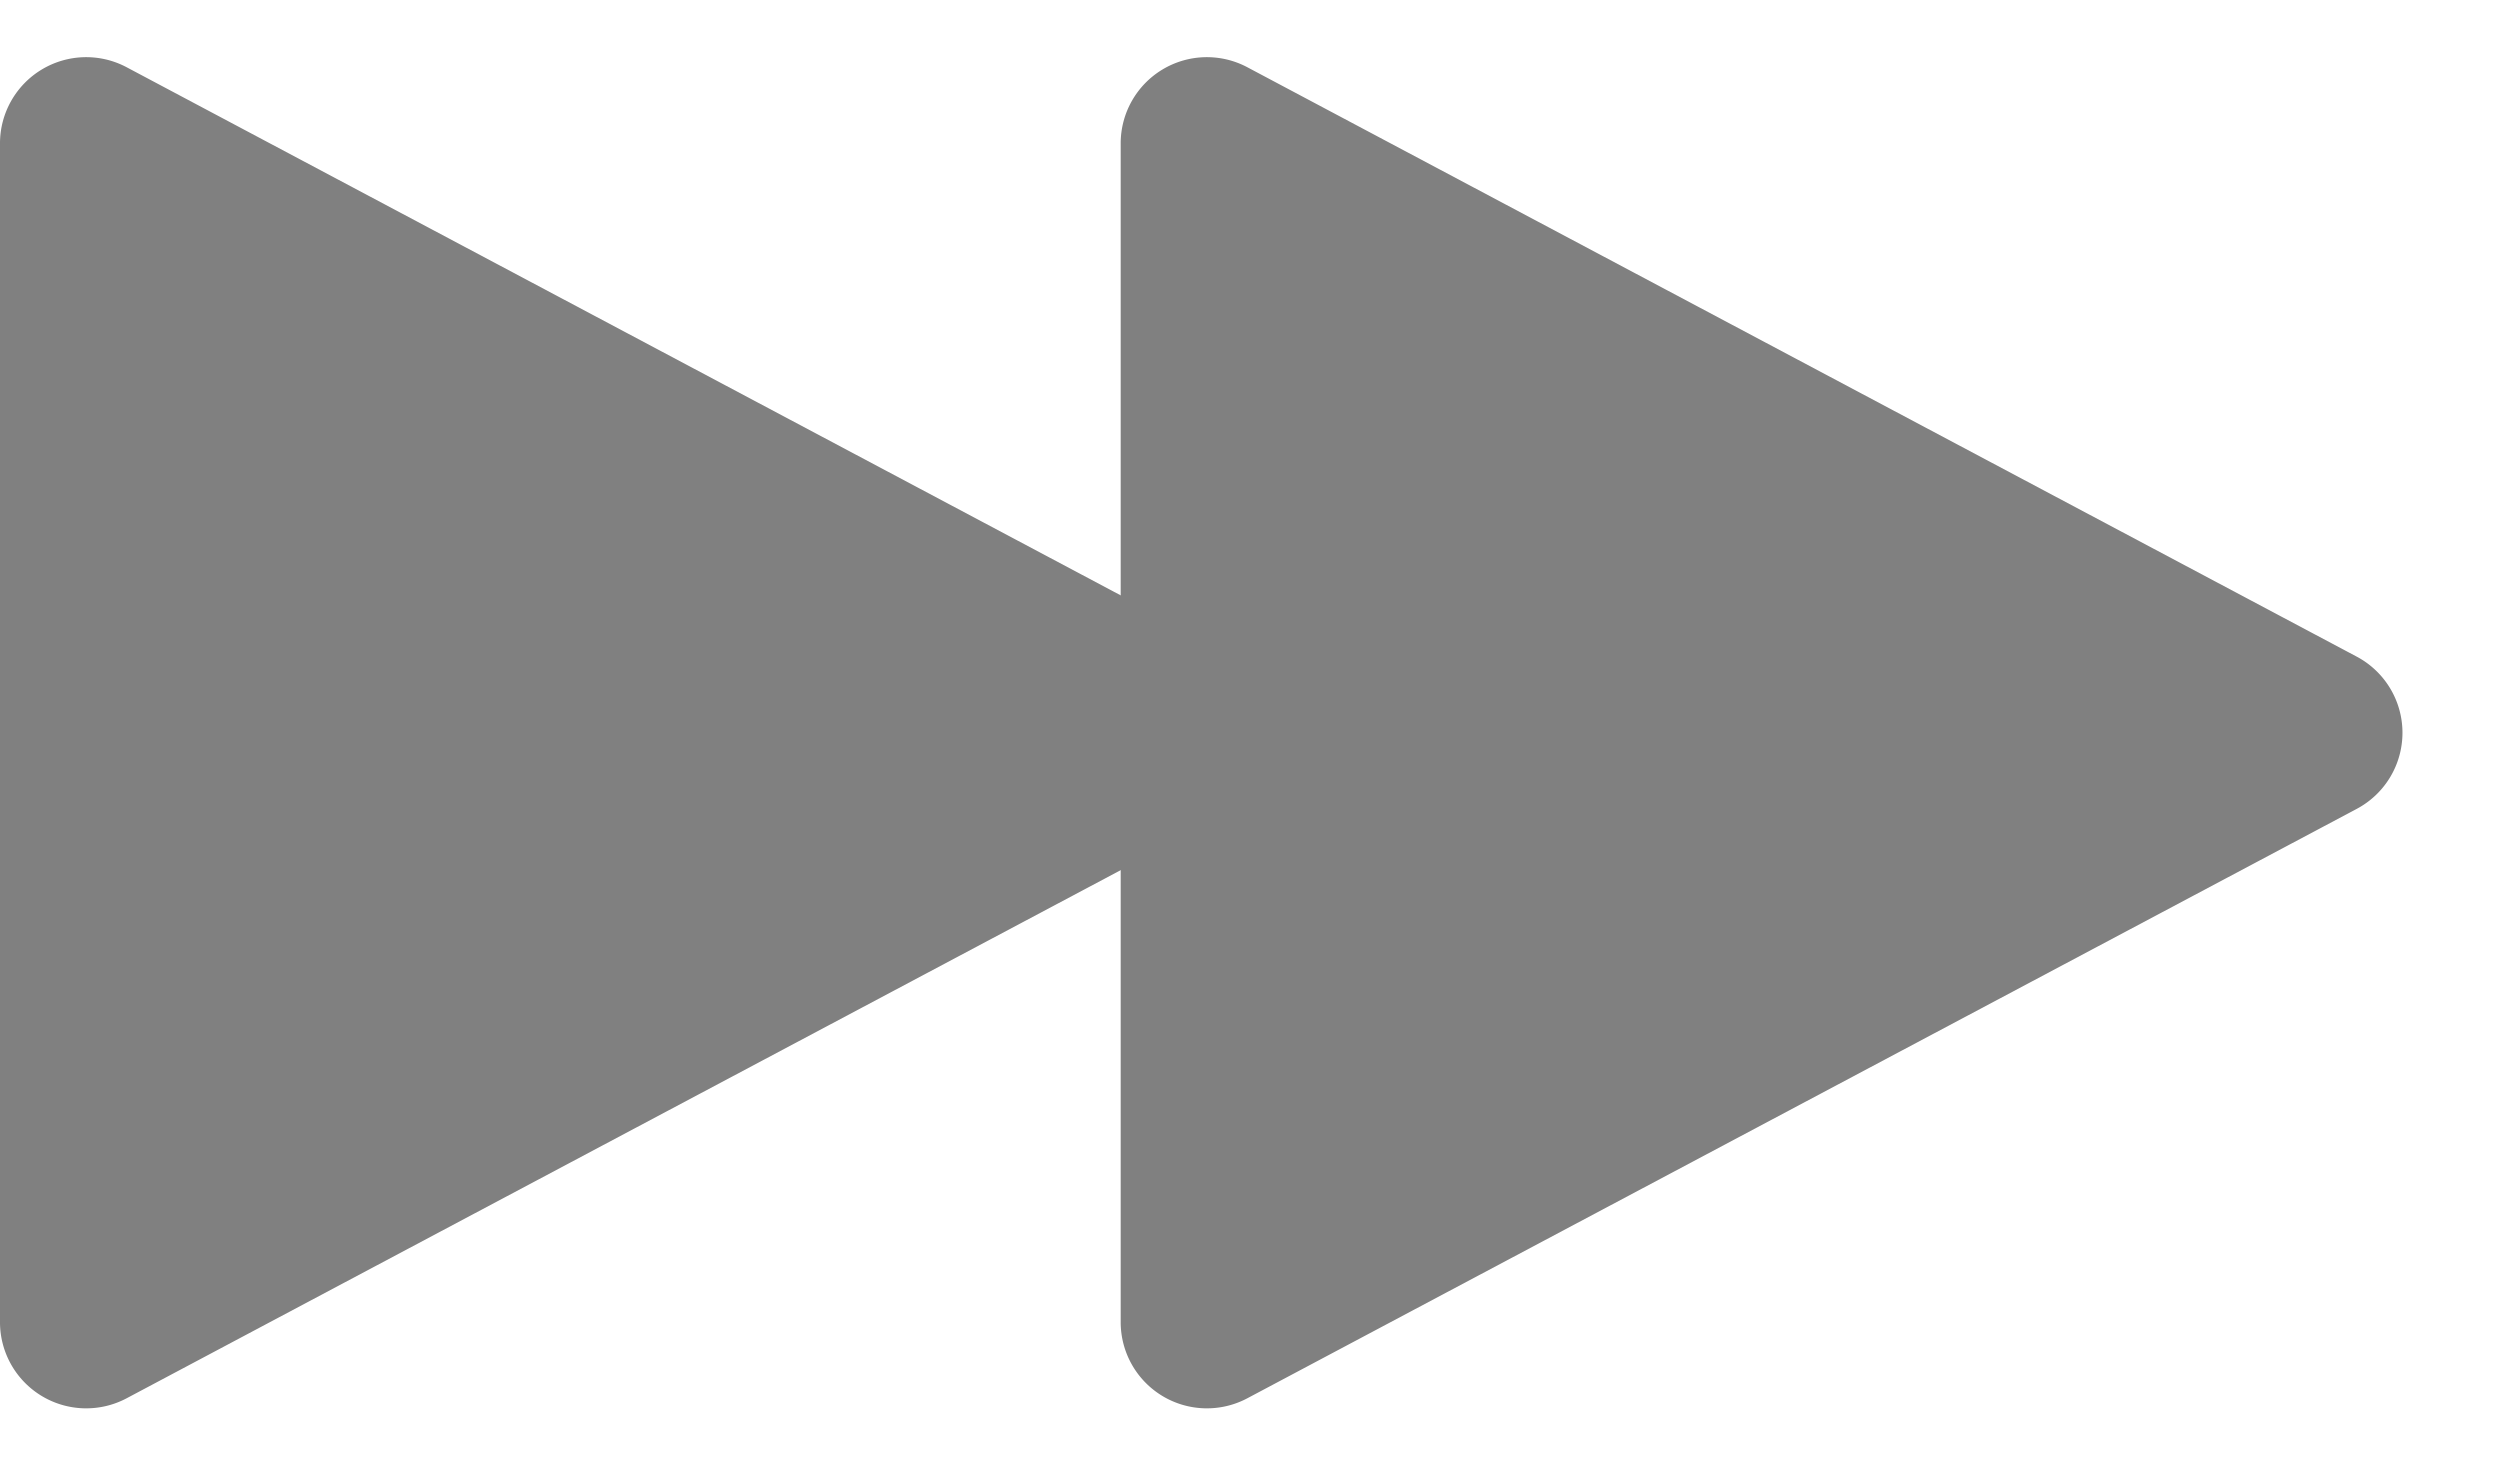 <svg xmlns="http://www.w3.org/2000/svg" width="29" height="17" viewBox="0 0 29 17">
  <defs>
    <style>
      .cls-1 {
        fill: gray;
      }
    </style>
  </defs>
  <g id="next" transform="translate(0.072)">
    <path id="Многоугольник_10" data-name="Многоугольник 10" class="cls-1" d="M7.617,1.662a1,1,0,0,1,1.766,0L16.22,14.531A1,1,0,0,1,15.336,16H1.664A1,1,0,0,1,.78,14.531Z" transform="translate(15.928) rotate(90)"/>
    <path id="Многоугольник_11" data-name="Многоугольник 11" class="cls-1" d="M7.617,1.662a1,1,0,0,1,1.766,0L16.22,14.531A1,1,0,0,1,15.336,16H1.664A1,1,0,0,1,.78,14.531Z" transform="translate(28.928) rotate(90)"/>
  </g>
</svg>
